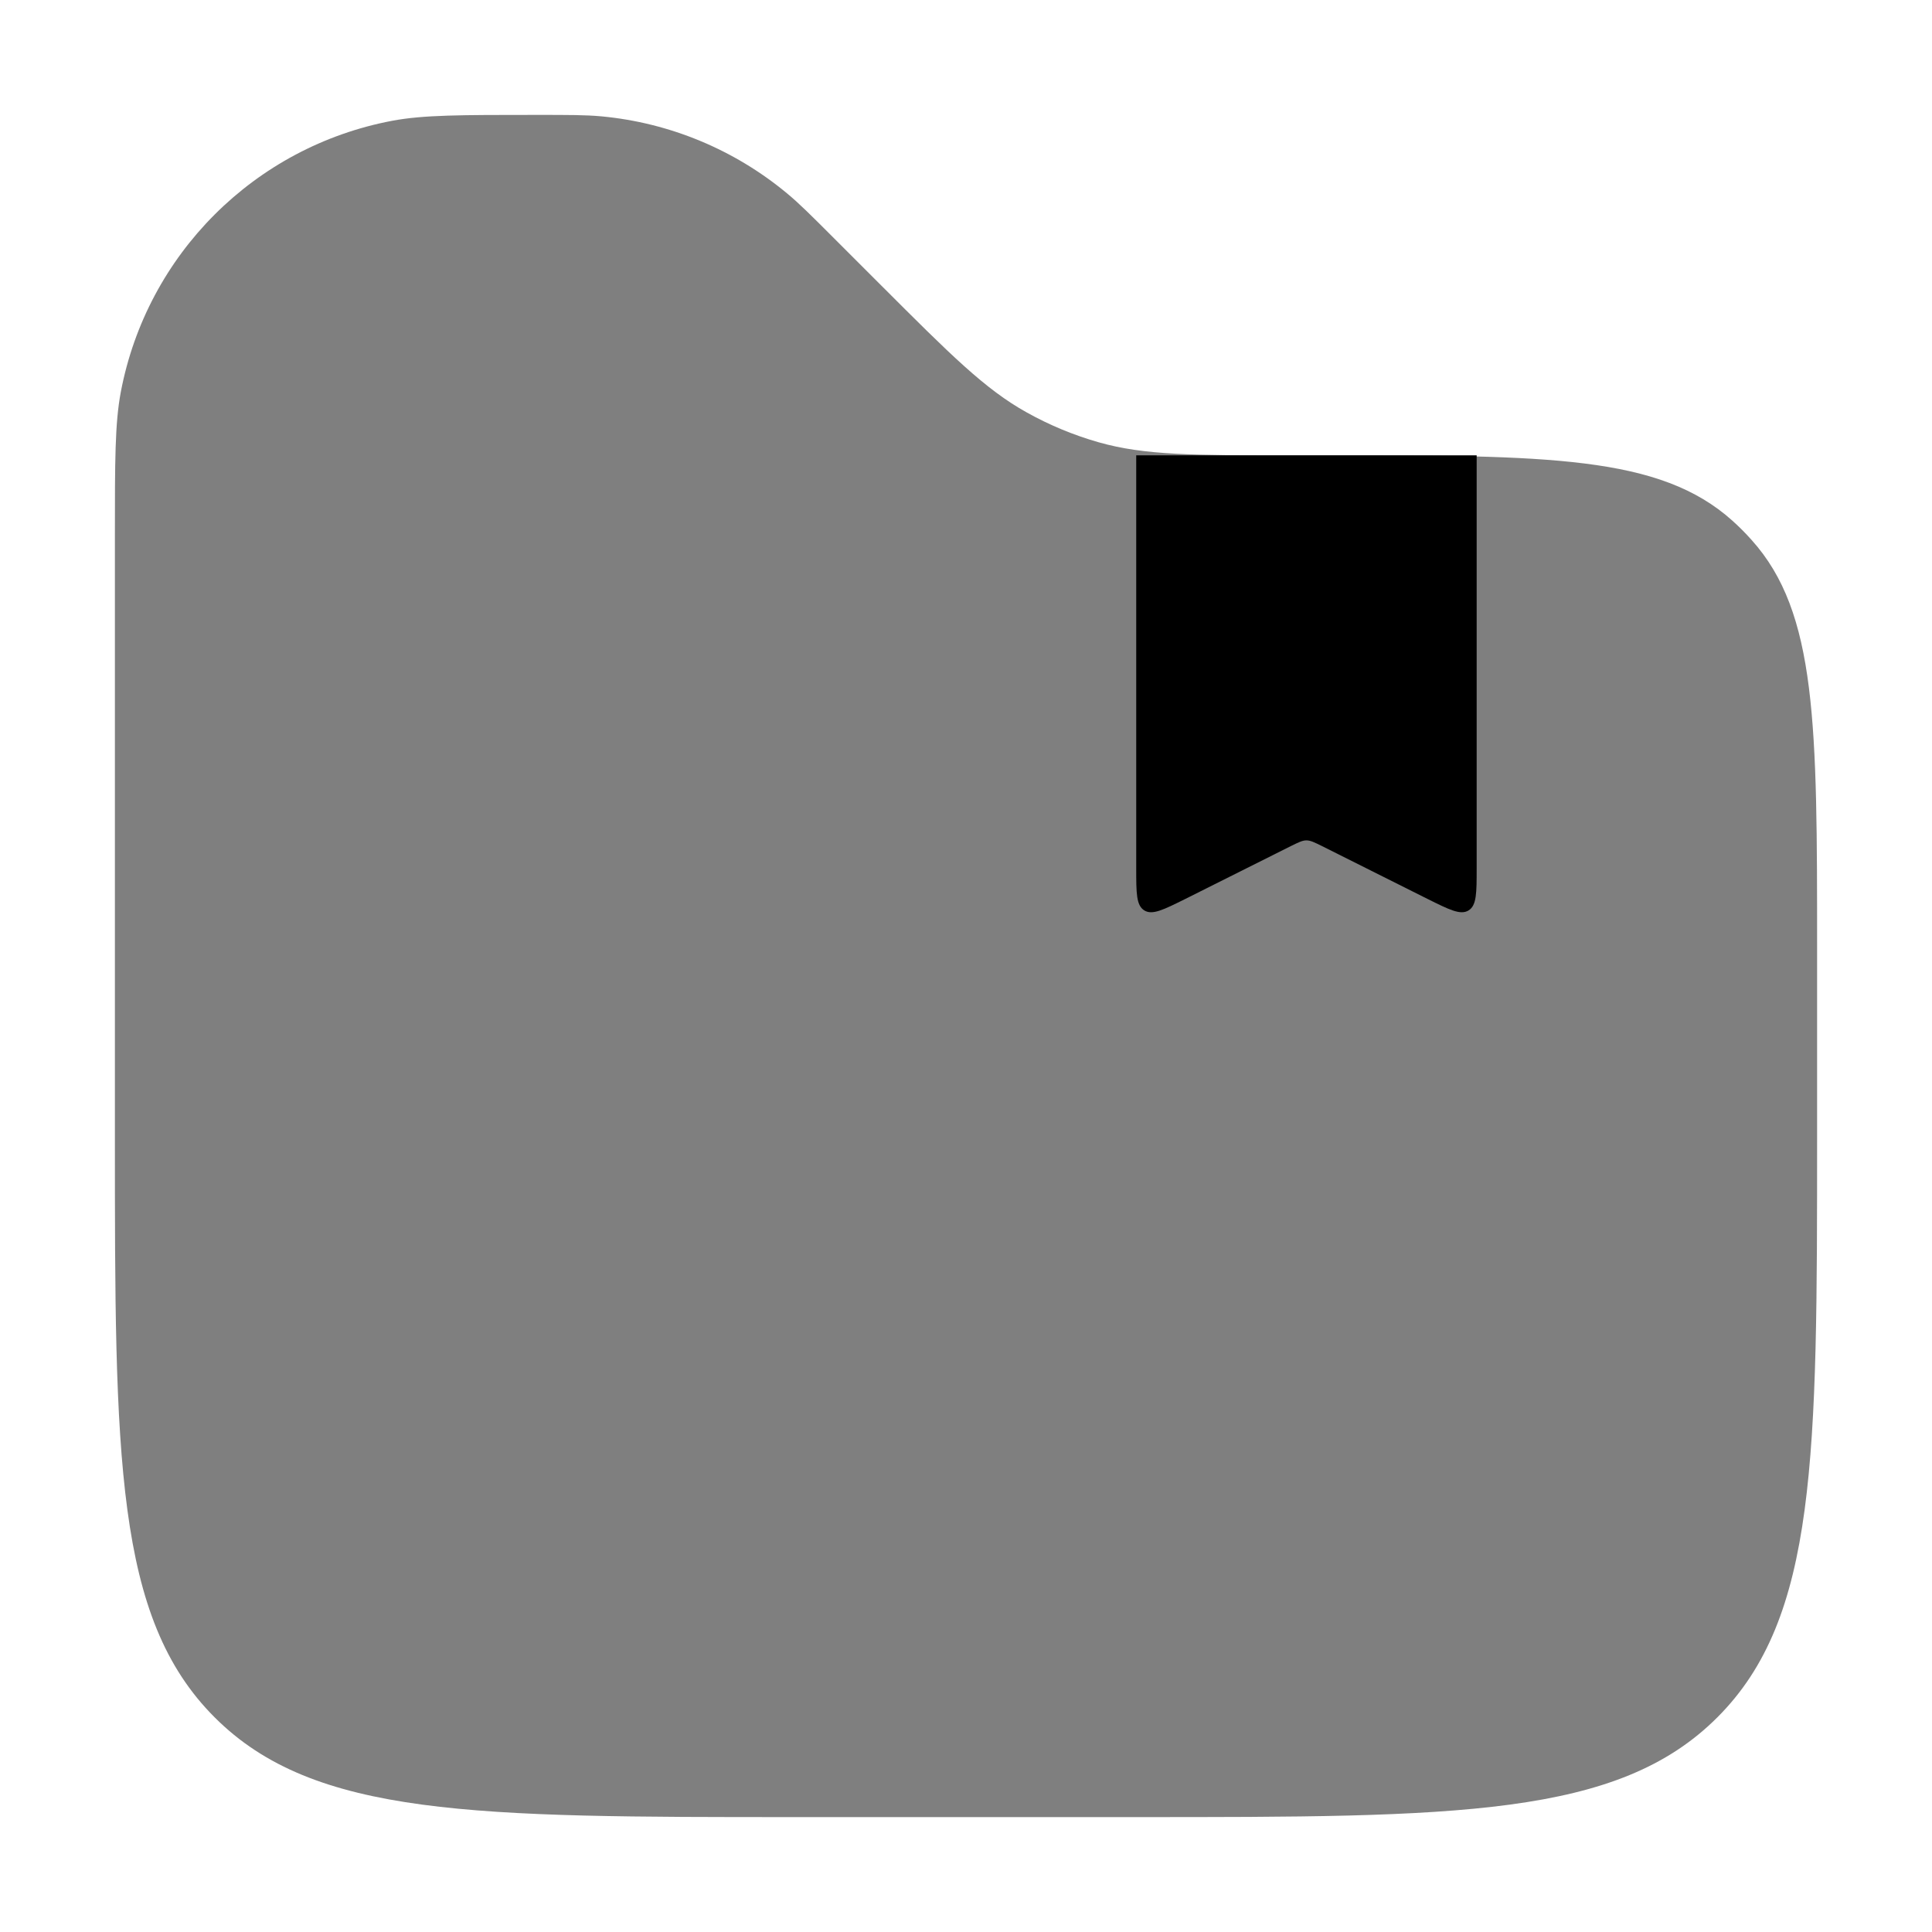 <?xml version='1.0' encoding='UTF-8'?>
<svg xmlns="http://www.w3.org/2000/svg" width="22.7" height="22.7" viewBox="0.65 0.65 22.7 22.7" fill="none">

<g id="SVGRepo_bgCarrier" stroke-width="0"/>

<g id="SVGRepo_tracerCarrier" stroke-linecap="round" stroke-linejoin="round"/>

<g id="SVGRepo_iconCarrier"> <path d="M18 10.853V6H14V10.853C14 11.143 14 11.288 14.095 11.347C14.19 11.405 14.319 11.34 14.579 11.211L15.821 10.589C15.909 10.546 15.953 10.524 16 10.524C16.047 10.524 16.091 10.546 16.179 10.589L17.421 11.211C17.681 11.34 17.81 11.405 17.905 11.347C18 11.288 18 11.143 18 10.853Z" fill="#000000" style="--darkreader-inline-fill: #000000;" data-darkreader-inline-fill=""/> <path opacity="0.5" d="M2 6.95C2 6.067 2 5.626 2.069 5.258C2.375 3.64 3.64 2.375 5.258 2.069C5.626 2 6.067 2 6.95 2C7.336 2 7.53 2 7.716 2.017C8.517 2.092 9.277 2.407 9.896 2.921C10.04 3.04 10.176 3.176 10.45 3.45L11 4C11.816 4.816 12.224 5.224 12.712 5.495C12.98 5.645 13.265 5.763 13.56 5.847C14.098 6 14.675 6 15.828 6H16.202C18.834 6 20.151 6 21.006 6.769C21.085 6.84 21.16 6.915 21.23 6.994C22 7.849 22 9.166 22 11.798V14C22 17.771 22 19.657 20.828 20.828C19.657 22 17.771 22 14 22H10C6.229 22 4.343 22 3.172 20.828C2 19.657 2 17.771 2 14V6.95Z" fill="#000000" style="--darkreader-inline-fill: #000000;" data-darkreader-inline-fill=""/> </g>

</svg>
